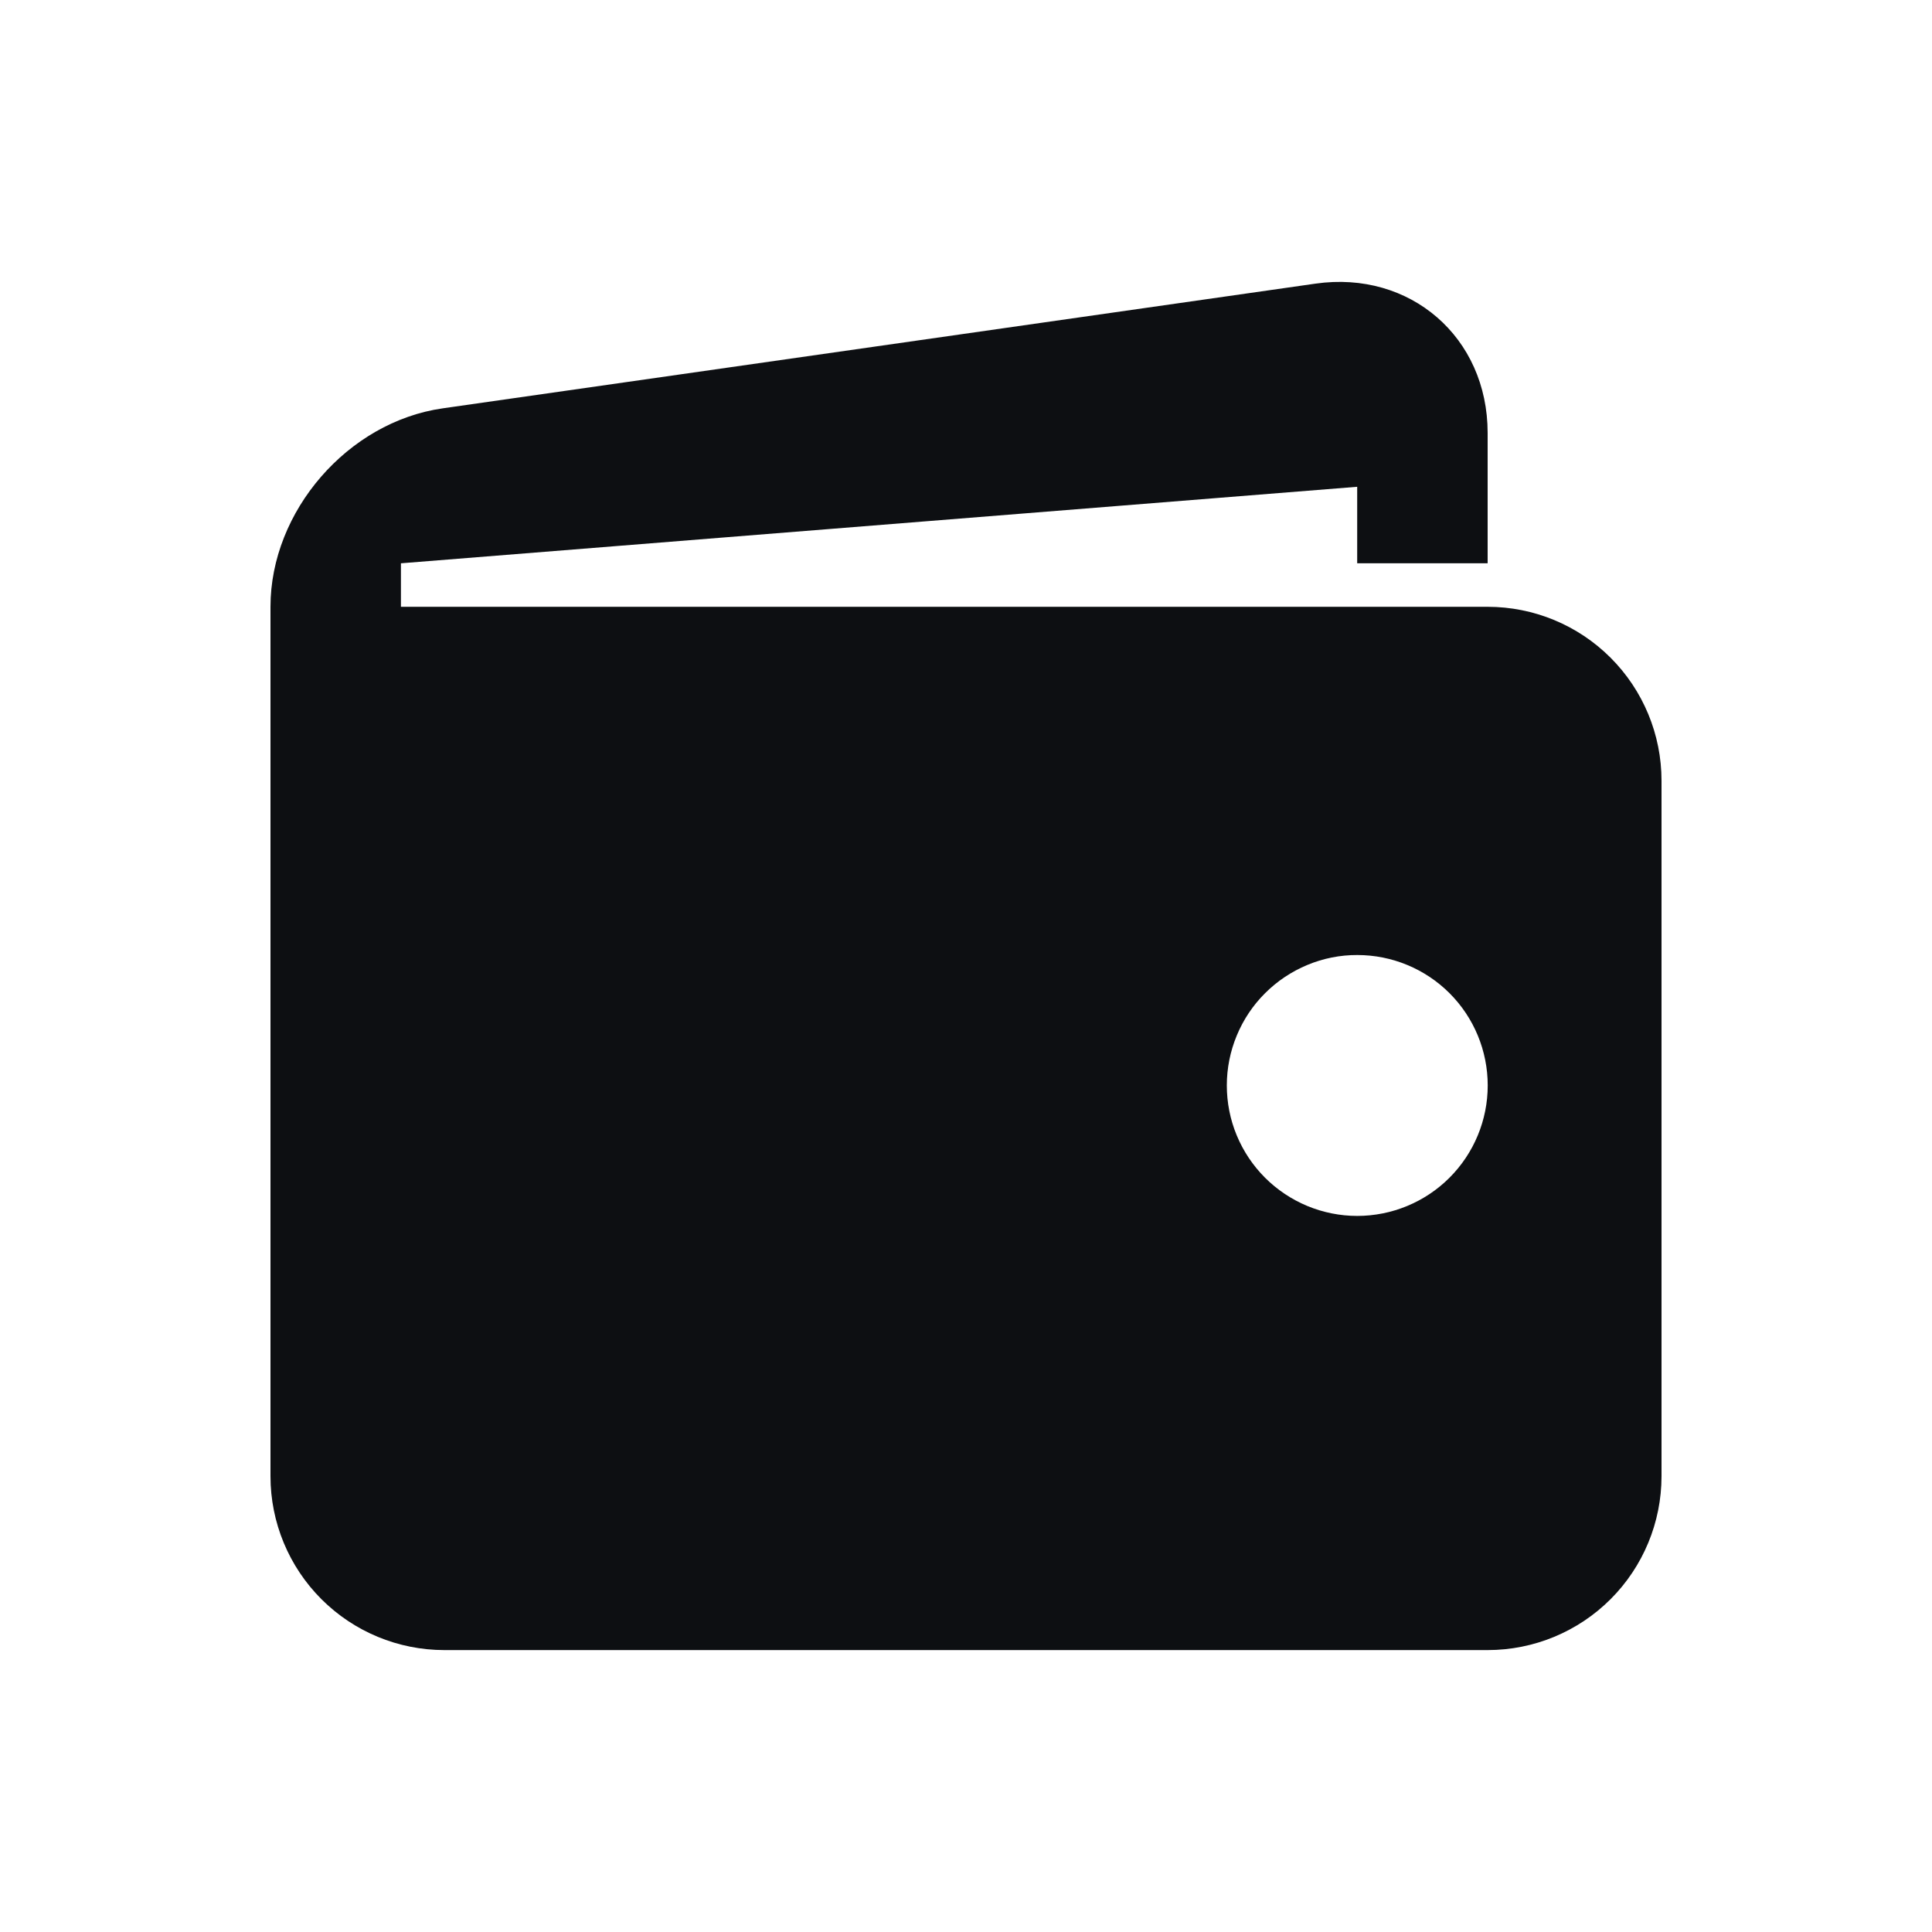 <svg width="25" height="25" viewBox="0 0 25 25" fill="none" xmlns="http://www.w3.org/2000/svg">
<g id="24/wallet">
<path id="Vector" d="M19.25 7.852H5.188V7.289L17.562 6.299V7.289H19.25V5.602C19.25 4.364 18.248 3.496 17.024 3.67L5.728 5.284C4.502 5.459 3.5 6.614 3.5 7.852V19.102C3.5 19.699 3.737 20.271 4.159 20.693C4.581 21.115 5.153 21.352 5.75 21.352H19.25C19.847 21.352 20.419 21.115 20.841 20.693C21.263 20.271 21.5 19.699 21.5 19.102V10.102C21.5 9.505 21.263 8.933 20.841 8.511C20.419 8.089 19.847 7.852 19.25 7.852ZM17.562 15.734C17.341 15.734 17.121 15.69 16.916 15.605C16.712 15.52 16.526 15.396 16.369 15.239C16.212 15.082 16.088 14.896 16.003 14.691C15.918 14.486 15.875 14.267 15.875 14.045C15.875 13.823 15.919 13.604 16.004 13.399C16.089 13.194 16.213 13.008 16.37 12.852C16.527 12.695 16.713 12.571 16.918 12.486C17.122 12.401 17.342 12.357 17.564 12.358C18.011 12.358 18.441 12.536 18.757 12.852C19.074 13.169 19.251 13.598 19.251 14.046C19.251 14.494 19.073 14.923 18.756 15.24C18.44 15.556 18.01 15.734 17.562 15.734Z" fill="#0D0F12"/>
</g>
</svg>
